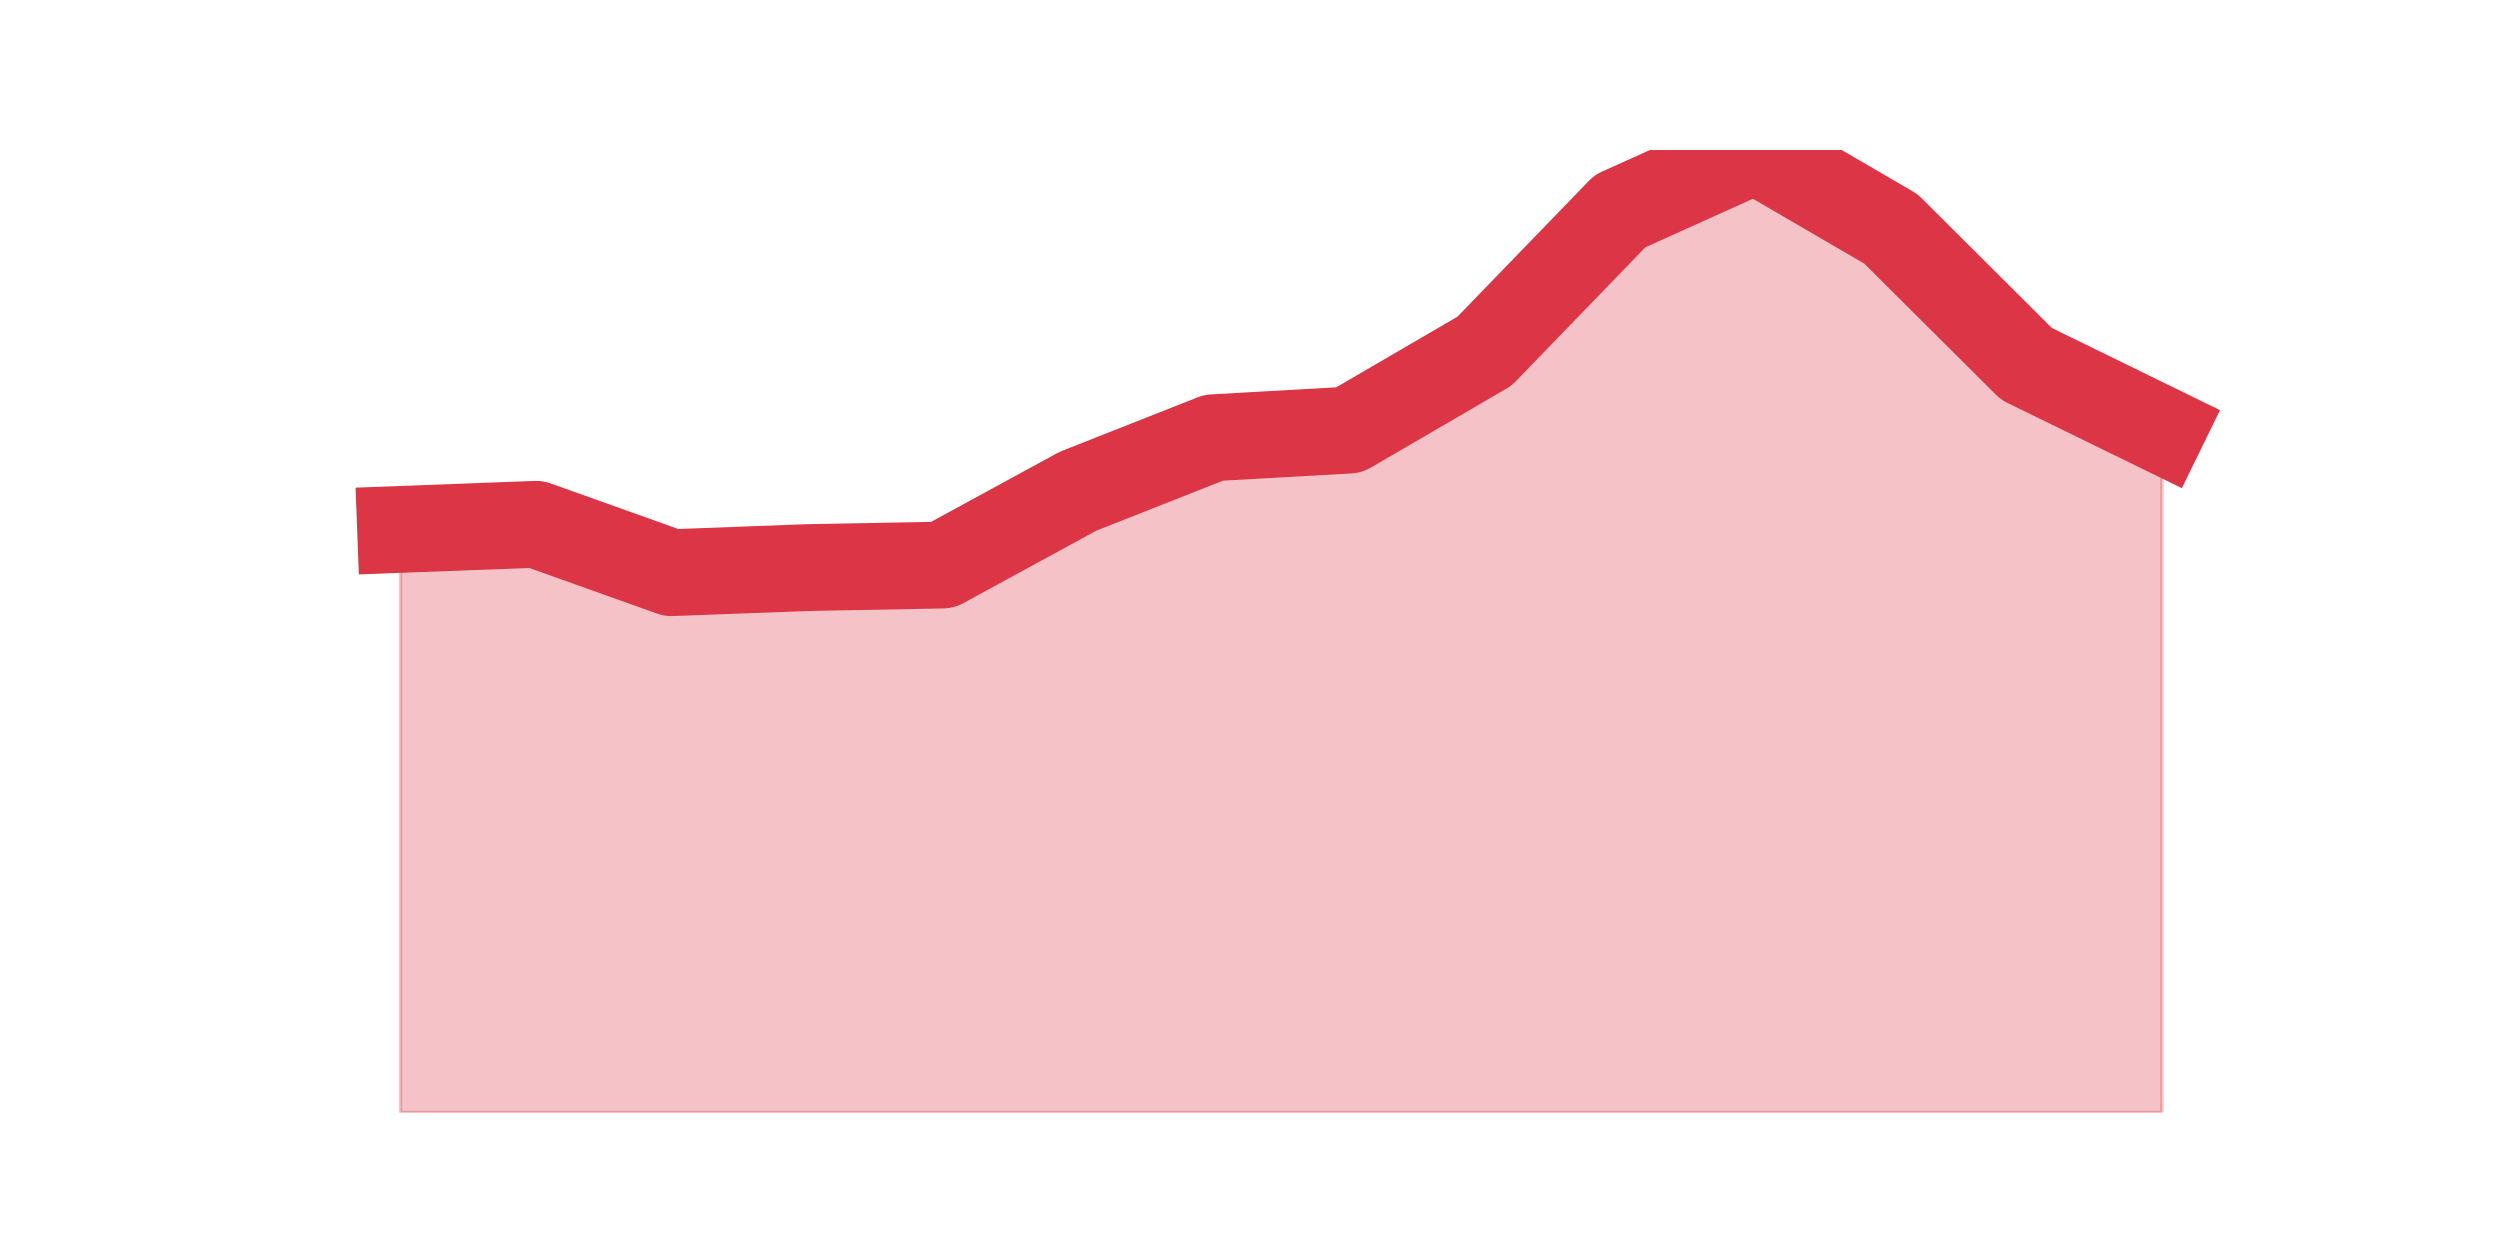 <?xml version="1.0" encoding="utf-8" standalone="no"?>
<!DOCTYPE svg PUBLIC "-//W3C//DTD SVG 1.1//EN"
  "http://www.w3.org/Graphics/SVG/1.1/DTD/svg11.dtd">
<svg height="360pt" version="1.1" viewBox="0 0 720 360" width="720pt" xmlns="http://www.w3.org/2000/svg" xmlns:xlink="http://www.w3.org/1999/xlink">
 <defs>
  <style type="text/css">*{stroke-linecap:butt;stroke-linejoin:round;}</style>
 </defs>
 <g id="figure_1">
  <g id="patch_1">
   <path d="M 0 360 
L 720 360 
L 720 0 
L 0 0 
z
" style="fill:none;"/>
  </g>
  <g id="axes_1">
   <g id="matplotlib.axis_1"/>
   <g id="matplotlib.axis_2"/>
   <g id="PolyCollection_1">
    <defs>
     <path d="M 115.364 -207.533 
L 115.364 -39.6 
L 154.385 -39.6 
L 193.406 -39.6 
L 232.427 -39.6 
L 271.448 -39.6 
L 310.469 -39.6 
L 349.49 -39.6 
L 388.51 -39.6 
L 427.531 -39.6 
L 466.552 -39.6 
L 505.573 -39.6 
L 544.594 -39.6 
L 583.615 -39.6 
L 622.636 -39.6 
L 622.636 -236.133 
L 622.636 -236.133 
L 583.615 -255.2 
L 544.594 -294.067 
L 505.573 -316.8 
L 466.552 -299.2 
L 427.531 -258.867 
L 388.51 -236.133 
L 349.49 -233.933 
L 310.469 -218.533 
L 271.448 -197.267 
L 232.427 -196.533 
L 193.406 -195.067 
L 154.385 -209 
L 115.364 -207.533 
z
" id="ma907f3a9c9" style="stroke:#dc3545;stroke-opacity:0.3;"/>
    </defs>
    <g clip-path="url(#p25bf21de23)">
     <use style="fill:#dc3545;fill-opacity:0.3;stroke:#dc3545;stroke-opacity:0.3;" x="0" xlink:href="#ma907f3a9c9" y="360"/>
    </g>
   </g>
   <g id="line2d_1">
    <path clip-path="url(#p25bf21de23)" d="M 115.364 152.467 
L 154.385 151 
L 193.406 164.933 
L 232.427 163.467 
L 271.448 162.733 
L 310.469 141.467 
L 349.49 126.067 
L 388.51 123.867 
L 427.531 101.133 
L 466.552 60.8 
L 505.573 43.2 
L 544.594 65.933 
L 583.615 104.8 
L 622.636 123.867 
" style="fill:none;stroke:#dc3545;stroke-linecap:square;stroke-width:25;"/>
   </g>
  </g>
 </g>
 <defs>
  <clipPath id="p25bf21de23">
   <rect height="277.2" width="558" x="90" y="43.2"/>
  </clipPath>
 </defs>
</svg>
